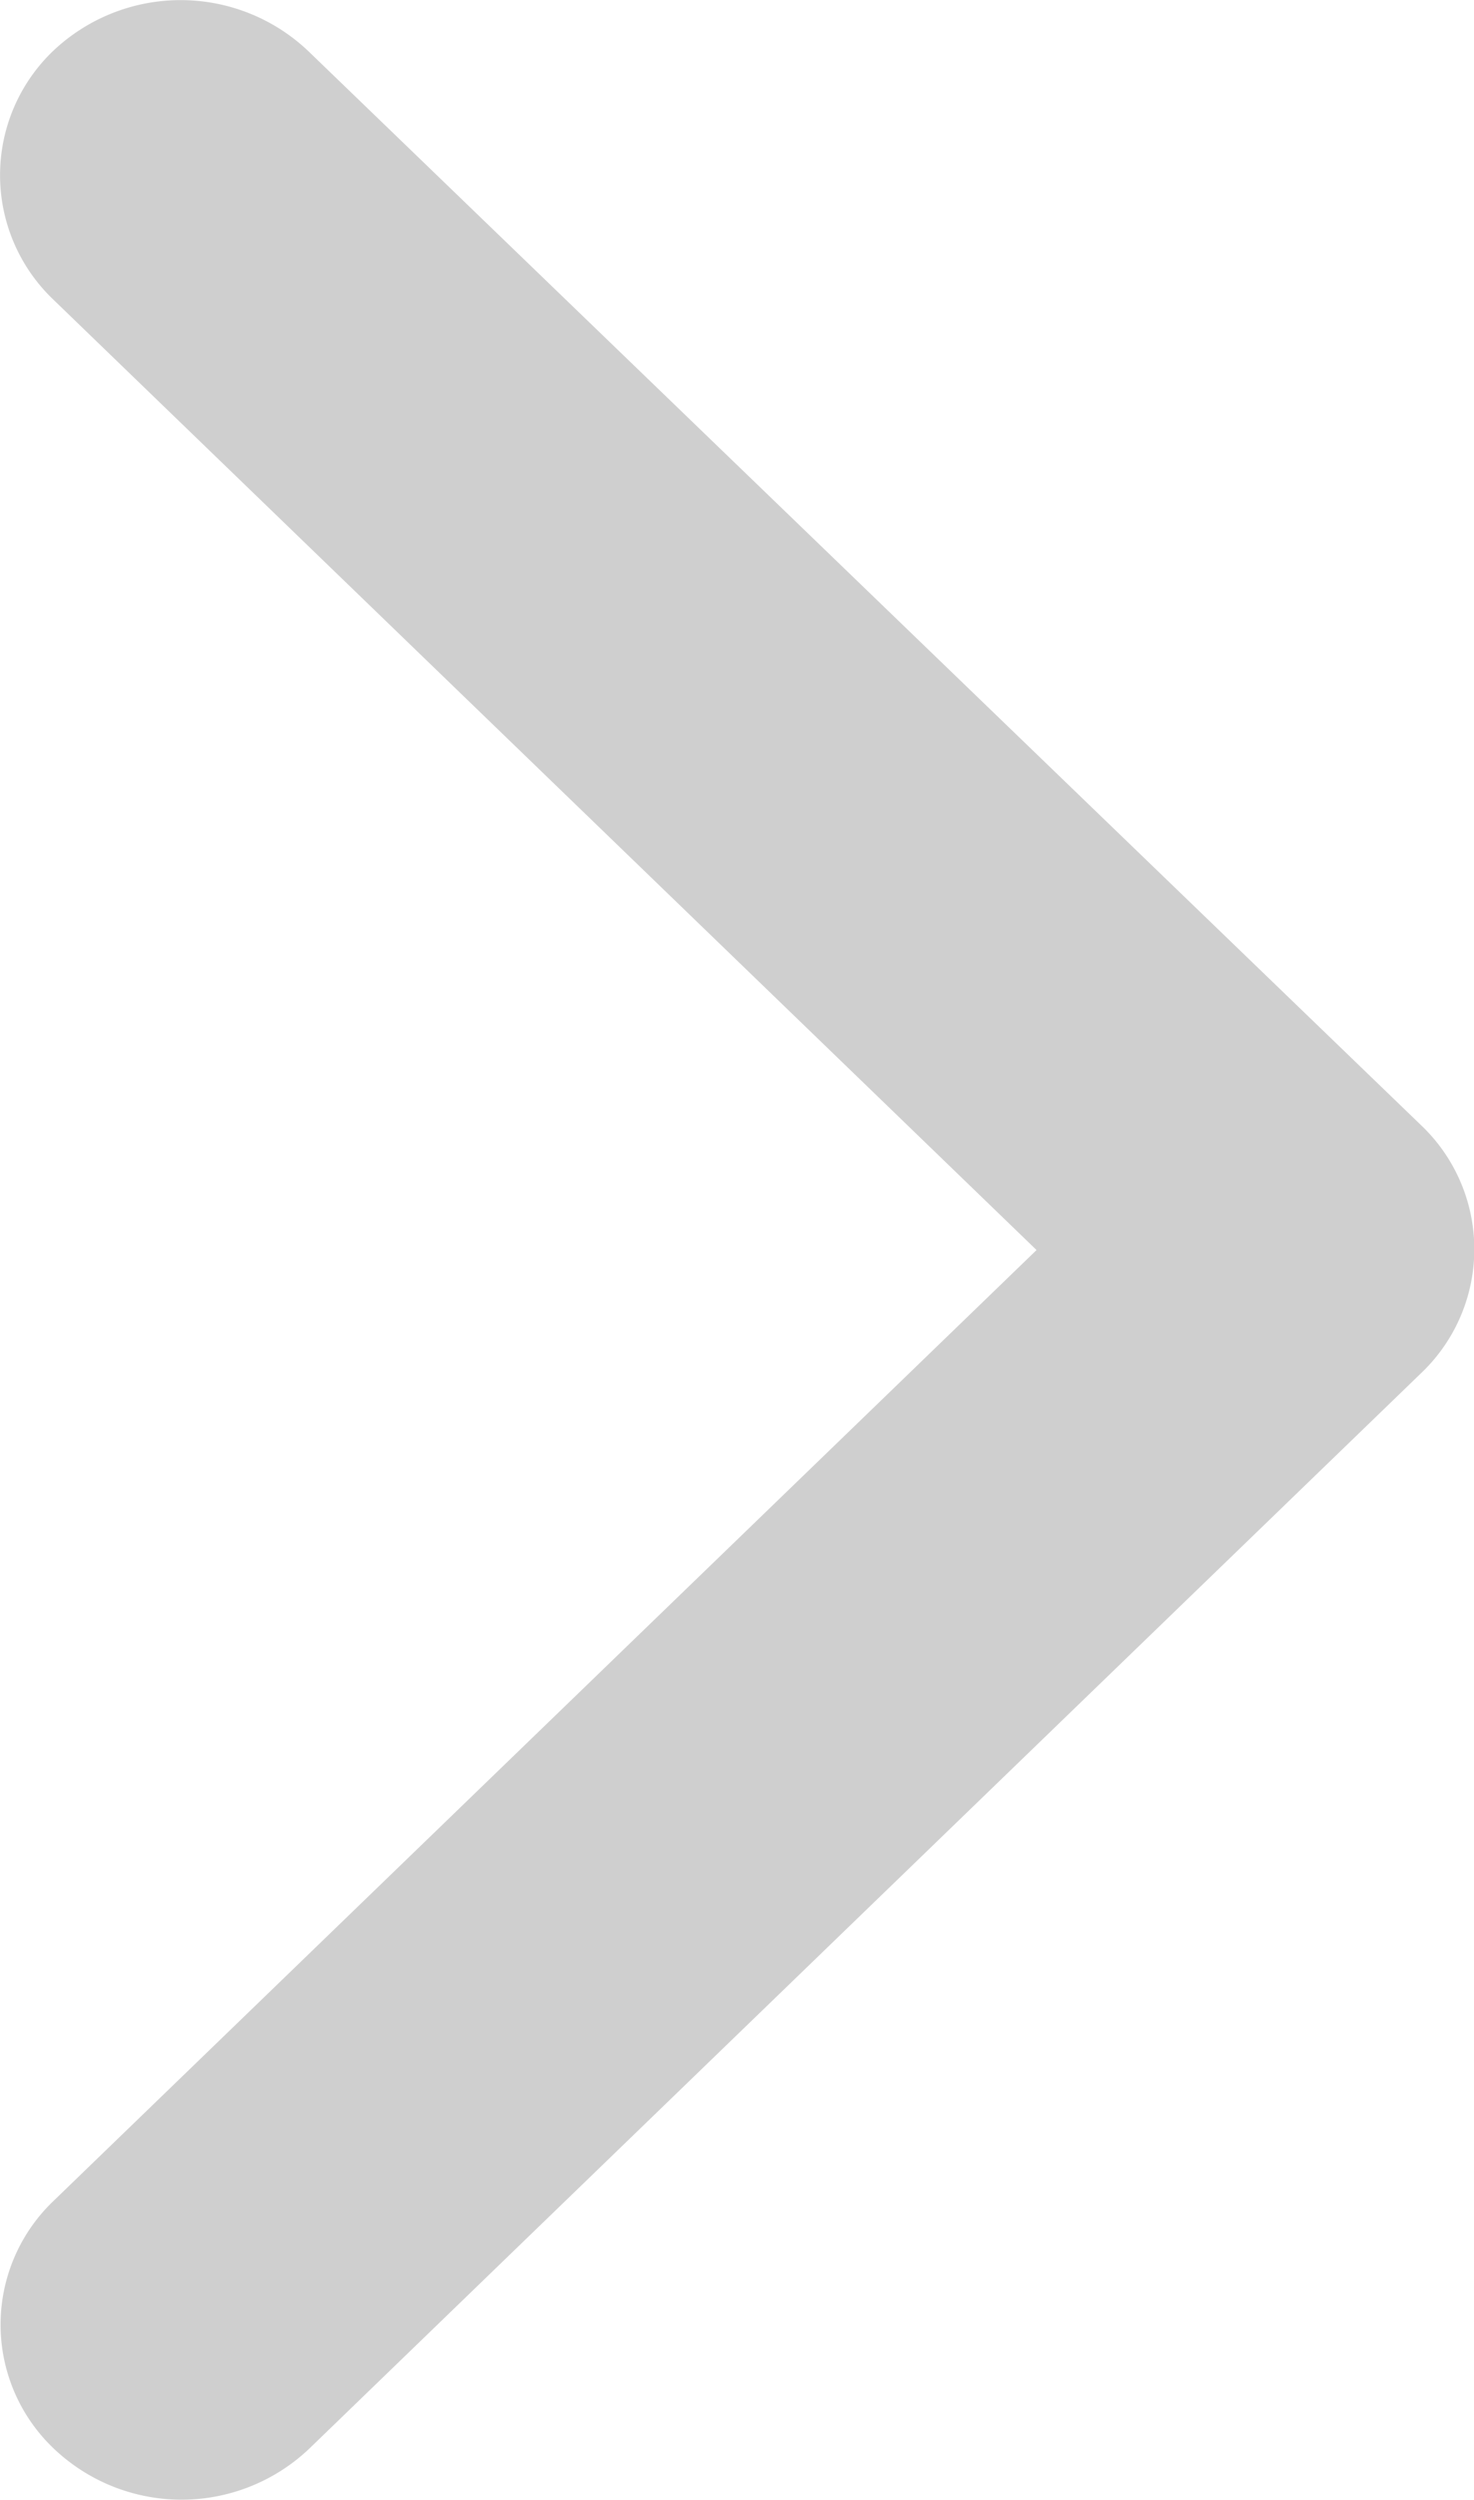 <svg xmlns="http://www.w3.org/2000/svg" width="9.438" height="16" viewBox="0 0 9.438 16">
<defs>
    <style>
      .cls-1 {
        fill: #cfcfcf;
        fill-rule: evenodd;
      }
    </style>
  </defs>
  <path id="Right_arrow" data-name="Right arrow" class="cls-1" d="M26.661,8.789l-7.116,6.88a1.187,1.187,0,0,1-1.639,0,1.094,1.094,0,0,1,0-1.584L24.2,8l-6.3-6.087a1.1,1.1,0,0,1,0-1.584,1.187,1.187,0,0,1,1.639,0L26.661,7.2A1.094,1.094,0,0,1,26.661,8.789Z" transform="translate(-17.563)"/>
</svg>
